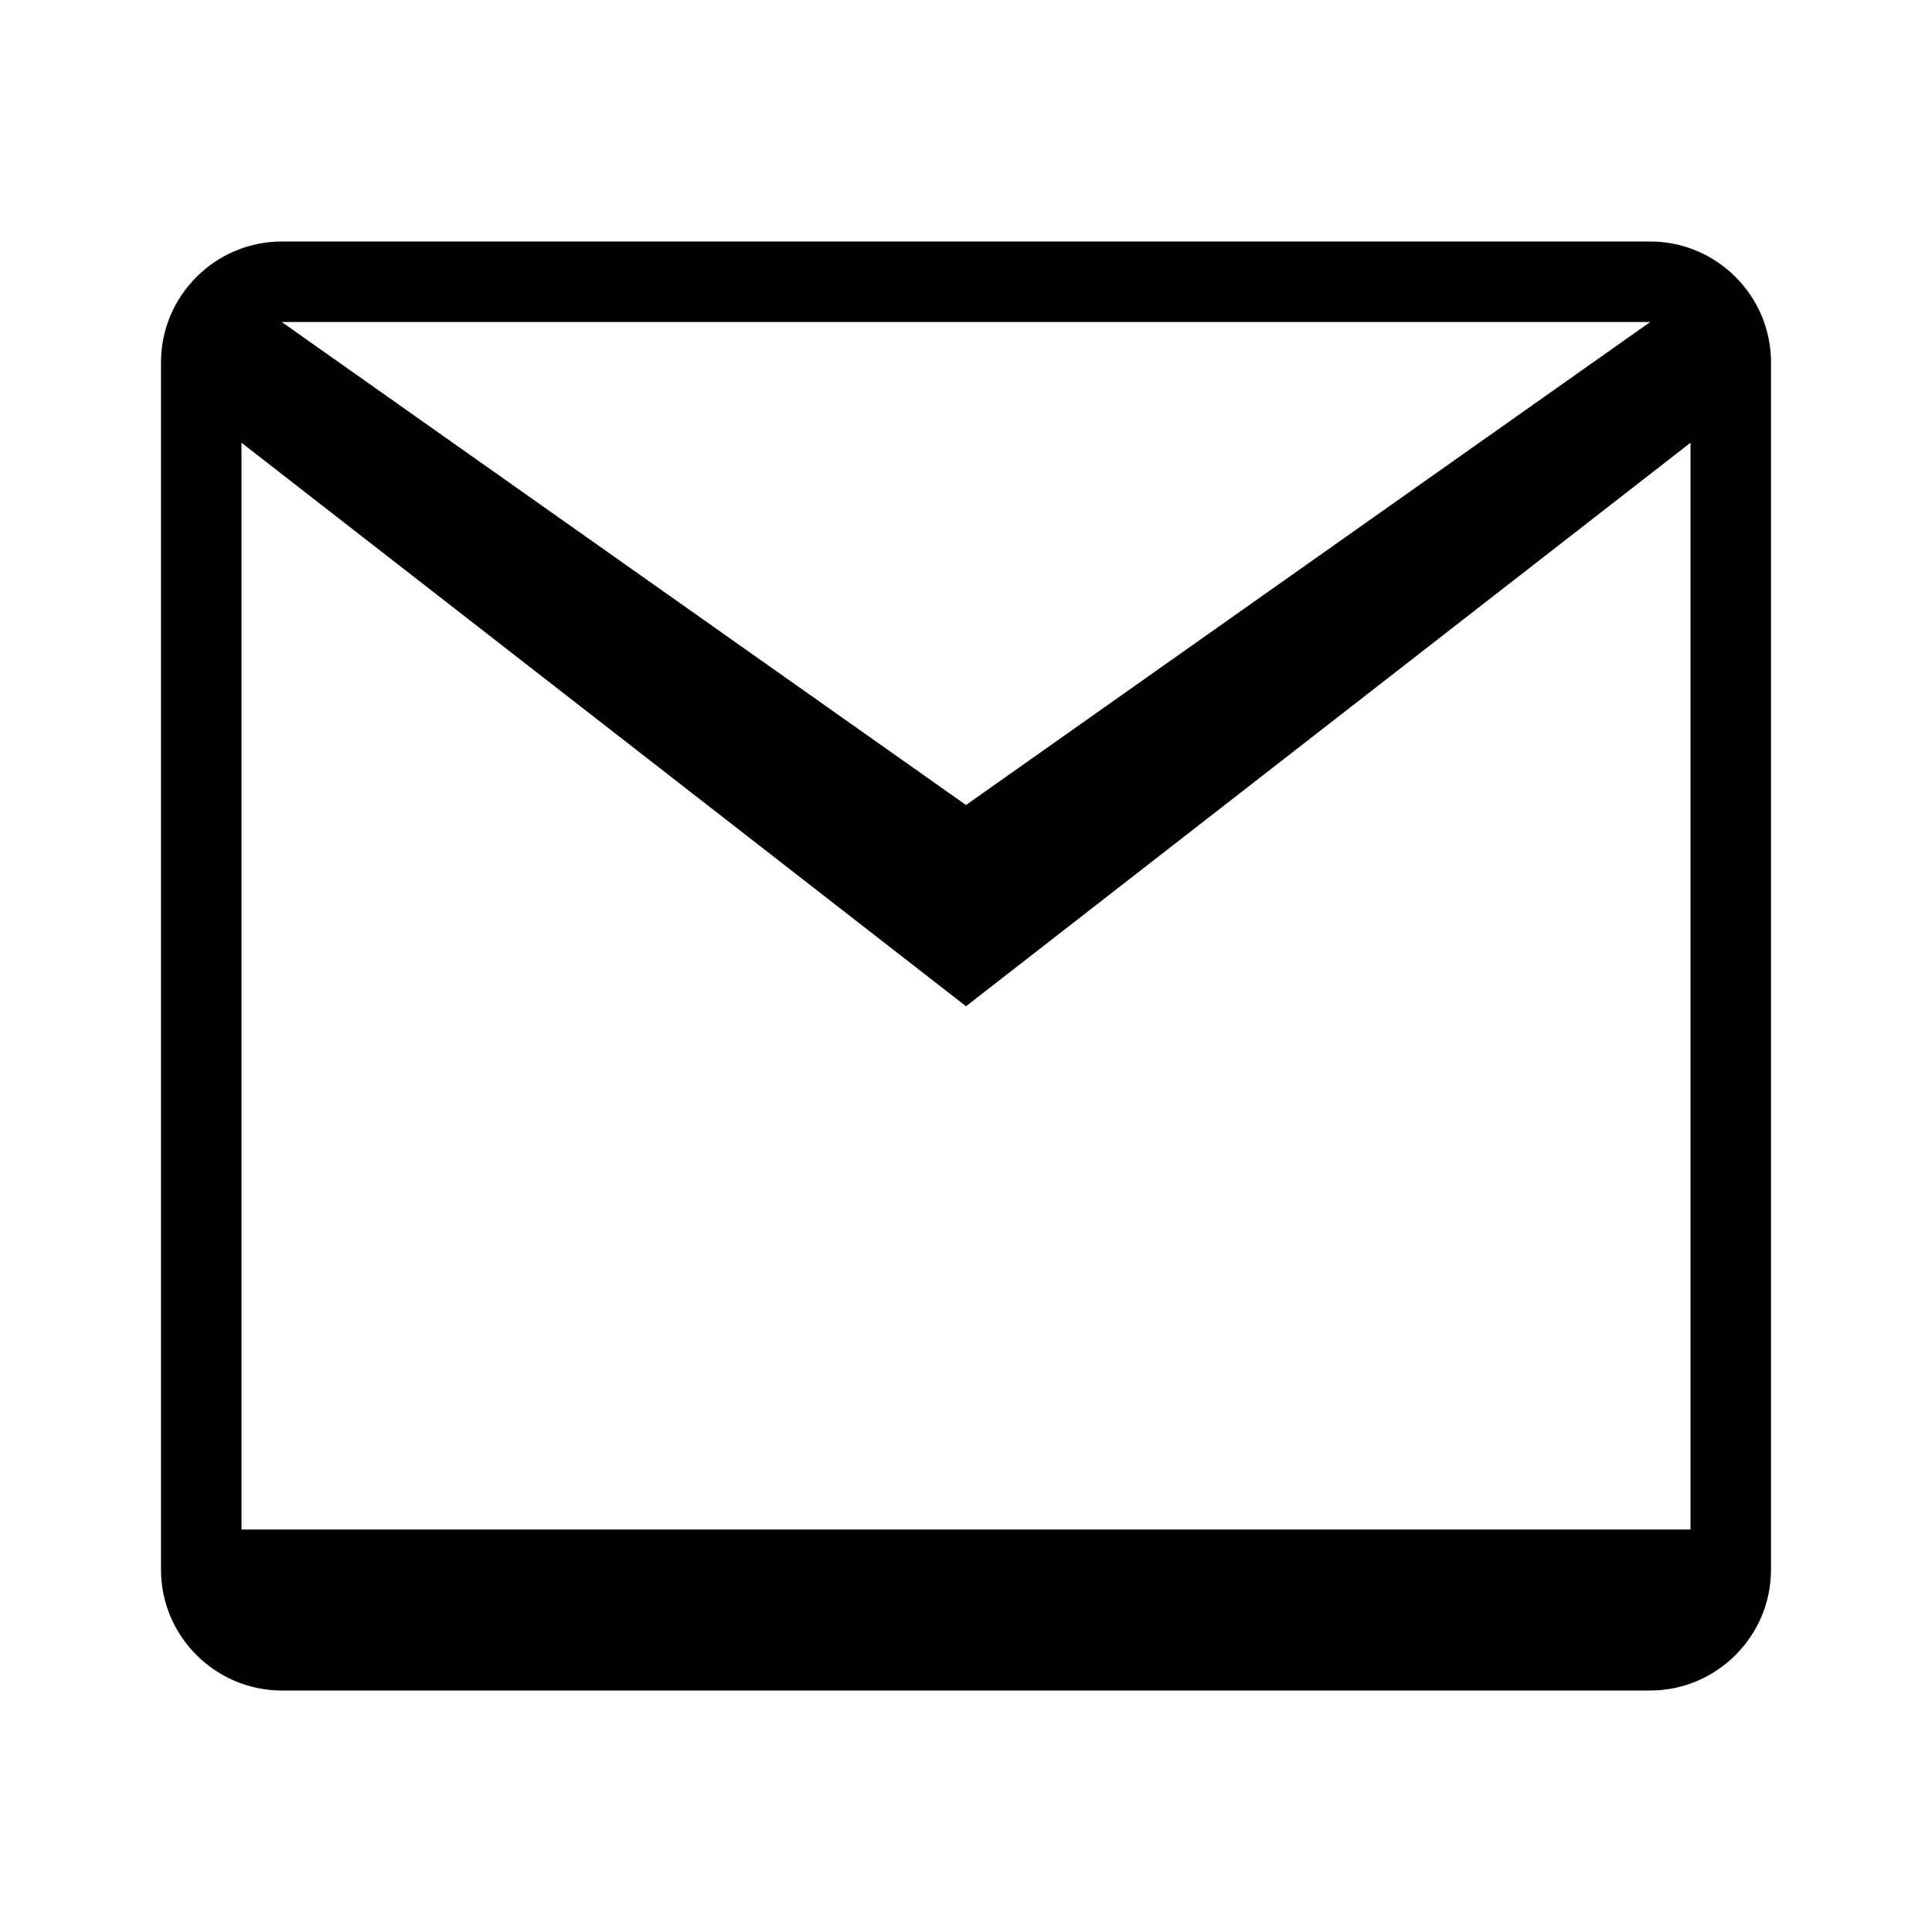 <svg width="24" height="24" viewBox="0 0 24 24" fill="none" xmlns="http://www.w3.org/2000/svg">
  <path d="M2 4.5C2 3.675 2.675 3 3.5 3H20.5C21.325 3 22 3.675 22 4.5V19.5C22 20.325 21.325 21 20.5 21H3.5C2.675 21 2 20.325 2 19.5V4.5ZM3.5 4L12 10L20.5 4H3.5ZM3 5.5V19H21V5.5L12 12.5L3 5.5Z" fill="black"/>
</svg>

